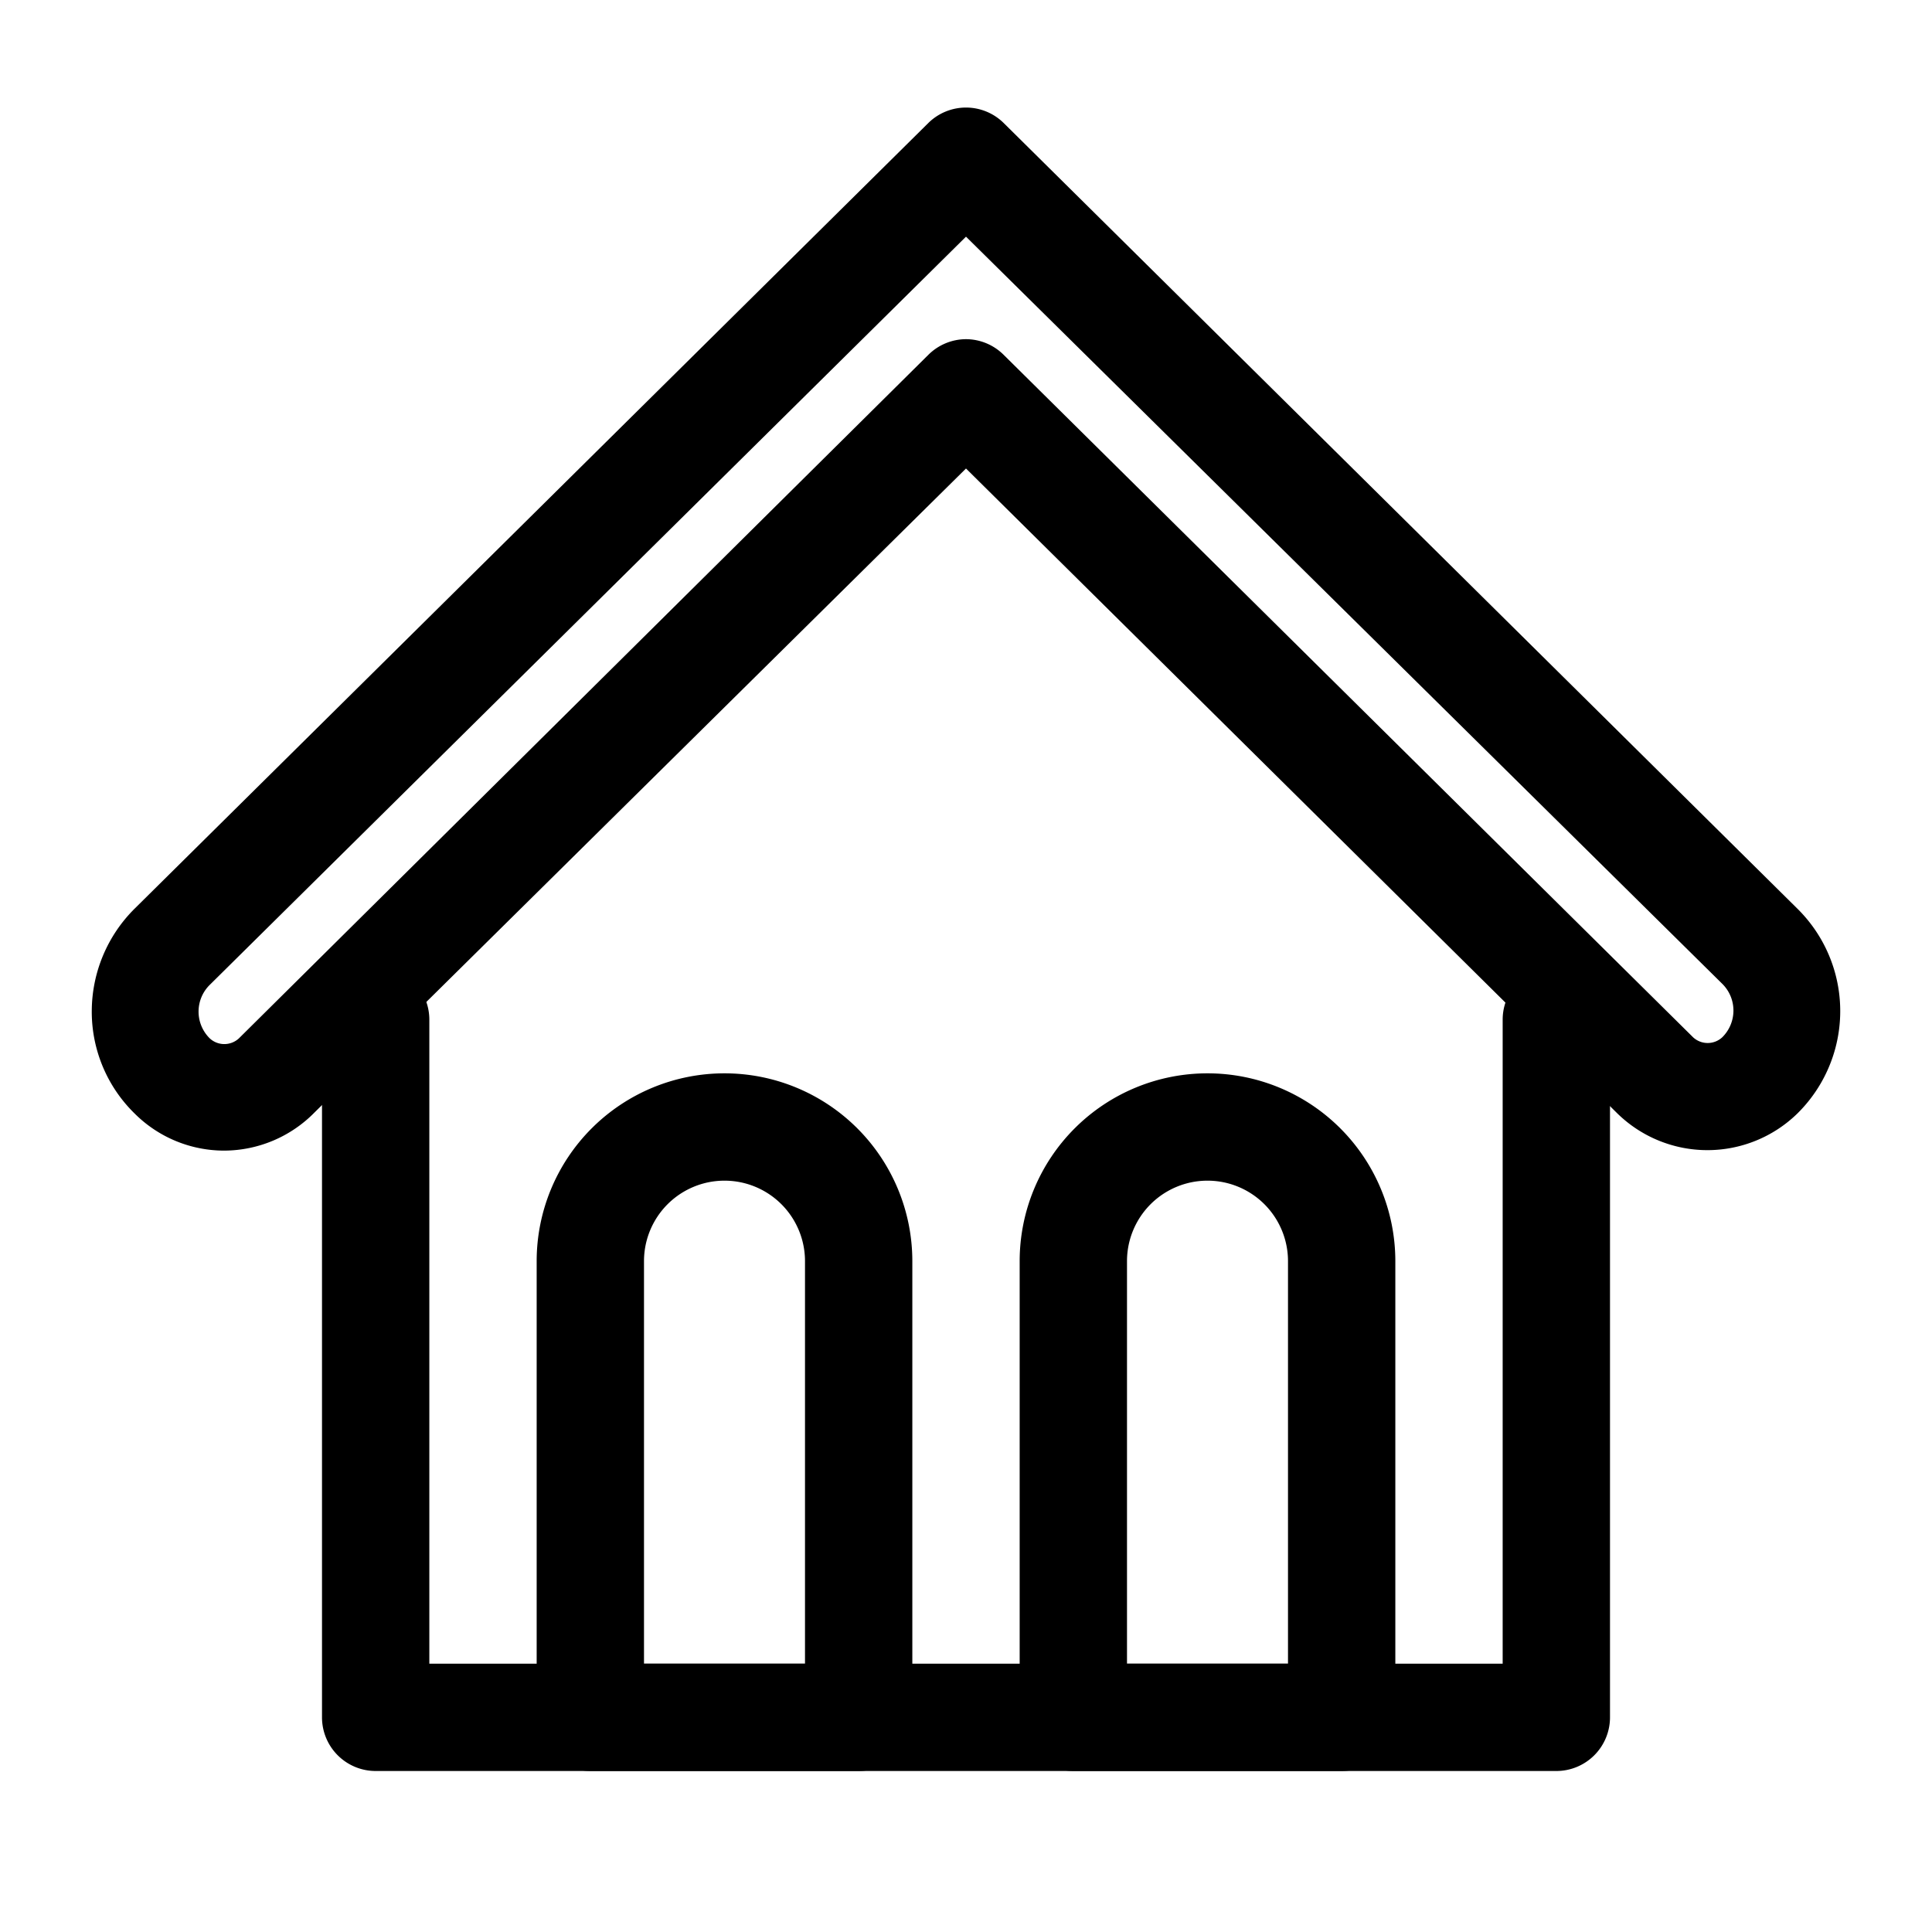 <svg xmlns="http://www.w3.org/2000/svg" viewBox="0 0 36 36"><defs><style>.cls-1{opacity:0;}.cls-2{fill:#77176d;}</style></defs><title>Venue Rental</title><g id="Layer_2" data-name="Layer 2"><g id="Layer_1-2" data-name="Layer 1"><g id="Venue_Rental" data-name="Venue Rental"><g class="cls-1"><rect class="cls-2" width="36" height="36"/></g><path d="M29,33H7a1,1,0,0,1-1-1V19a1,1,0,0,1,2,0V31H28V19a1,1,0,0,1,2,0V32A1,1,0,0,1,29,33Z"/><path d="M4.18,21.44a2.36,2.36,0,0,1-1.67-.69,2.65,2.65,0,0,1-.8-1.91,2.7,2.7,0,0,1,.8-1.91L17.3,2.29a1,1,0,0,1,1.4,0L33.49,16.93a2.68,2.68,0,0,1,0,3.82,2.4,2.4,0,0,1-3.35,0L18,8.73l-12.14,12A2.37,2.37,0,0,1,4.18,21.44ZM18,6.32a1,1,0,0,1,.7.29L31.55,19.33a.4.4,0,0,0,.54,0,.7.7,0,0,0,0-1L18,4.41,3.91,18.35a.7.7,0,0,0,0,1,.4.4,0,0,0,.54,0L17.3,6.61A1,1,0,0,1,18,6.32Z"/><path d="M16,33H11a1,1,0,0,1-1-1V23.5a3.5,3.5,0,0,1,7,0V32A1,1,0,0,1,16,33Zm-4-2h3V23.5a1.5,1.5,0,0,0-3,0Z"/><path d="M25,33H20a1,1,0,0,1-1-1V23.5a3.5,3.5,0,0,1,7,0V32A1,1,0,0,1,25,33Zm-4-2h3V23.5a1.5,1.5,0,0,0-3,0Z"/></g></g></g></svg>